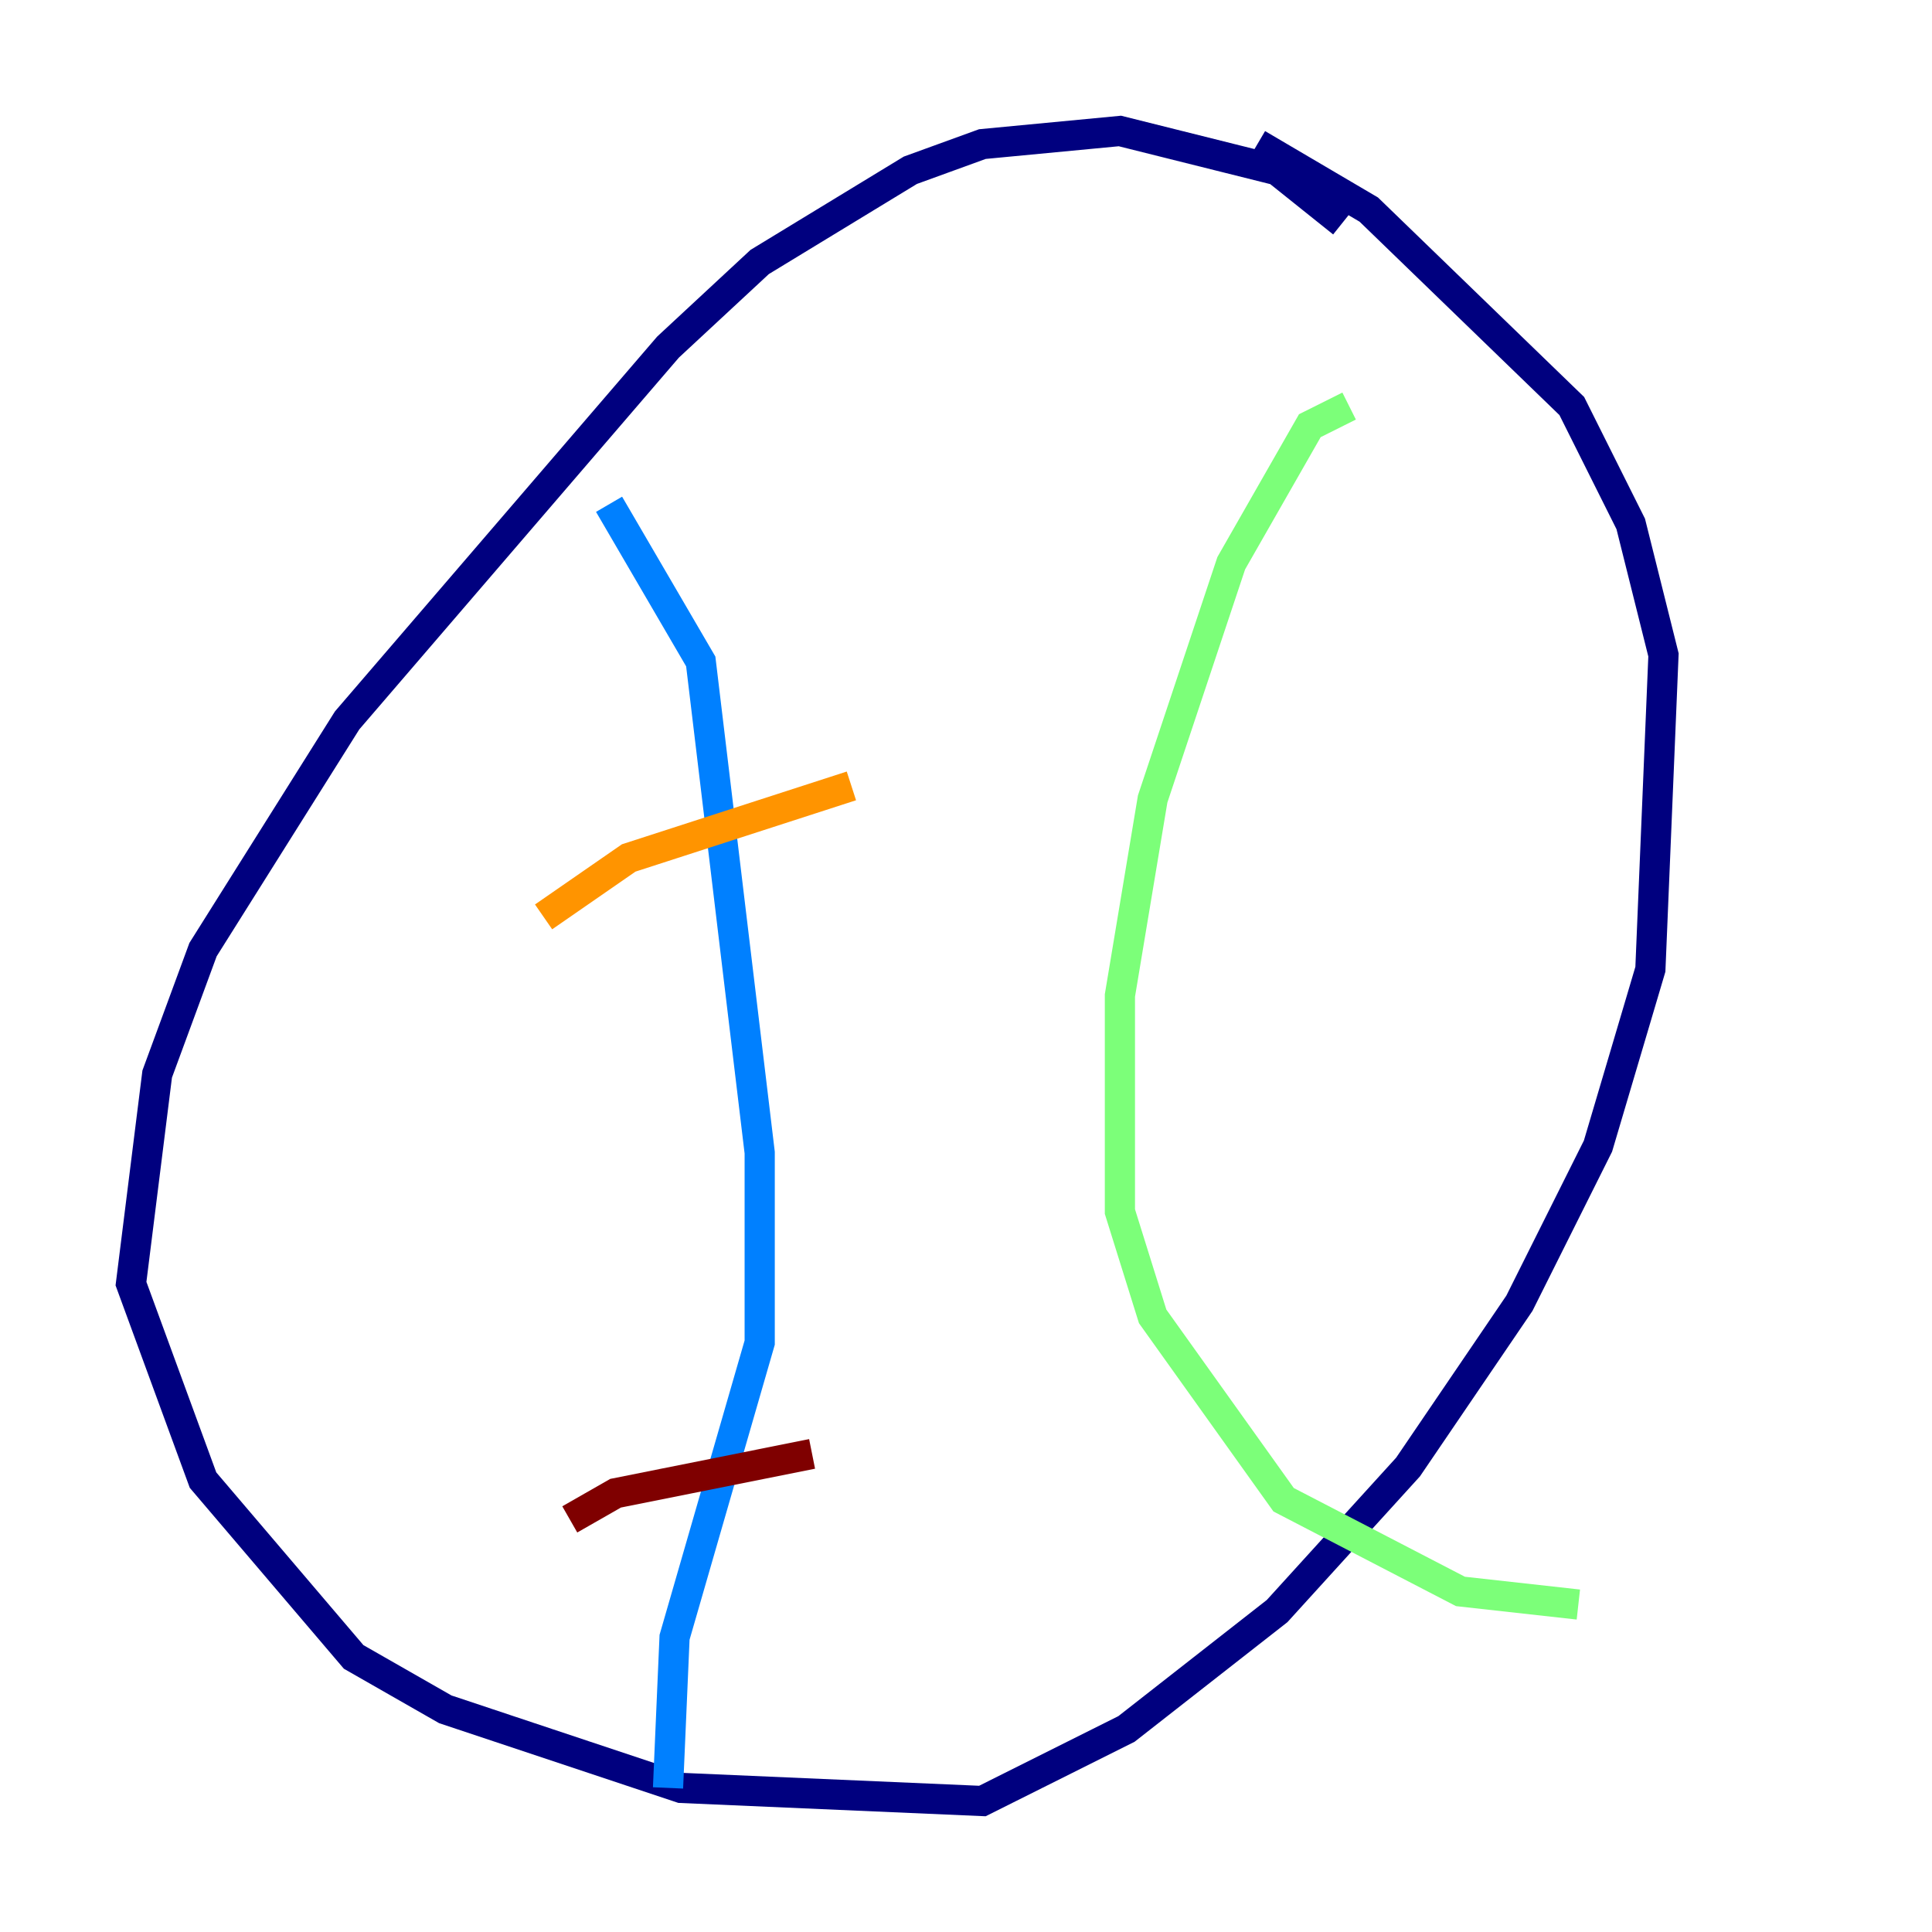 <?xml version="1.0" encoding="utf-8" ?>
<svg baseProfile="tiny" height="128" version="1.2" viewBox="0,0,128,128" width="128" xmlns="http://www.w3.org/2000/svg" xmlns:ev="http://www.w3.org/2001/xml-events" xmlns:xlink="http://www.w3.org/1999/xlink"><defs /><polyline fill="none" points="88.949,14.752 84.61,11.281 74.197,8.678 65.085,9.546 60.312,11.281 50.332,17.356 44.258,22.997 22.997,47.729 13.451,62.915 10.414,71.159 8.678,85.044 13.451,98.061 23.43,109.776 29.505,113.248 45.125,118.454 65.085,119.322 74.63,114.549 84.61,106.739 93.288,97.193 100.664,86.346 105.871,75.932 109.342,64.217 110.21,43.39 108.041,34.712 104.136,26.902 90.685,13.885 83.308,9.546" stroke="#00007f" stroke-width="2" /><polyline fill="none" points="40.352,33.41 46.427,43.824 50.332,76.366 50.332,88.949 44.691,108.475 44.258,118.454" stroke="#0080ff" stroke-width="2" /><polyline fill="none" points="89.383,26.902 86.78,28.203 81.573,37.315 76.366,52.936 74.197,65.953 74.197,80.271 76.366,87.214 85.044,99.363 96.759,105.437 104.57,106.305" stroke="#7cff79" stroke-width="2" /><polyline fill="none" points="36.014,60.746 41.654,56.841 56.407,52.068" stroke="#ff9400" stroke-width="2" /><polyline fill="none" points="37.749,100.664 40.786,98.929 53.803,96.325" stroke="#7f0000" stroke-width="2" /></svg>
